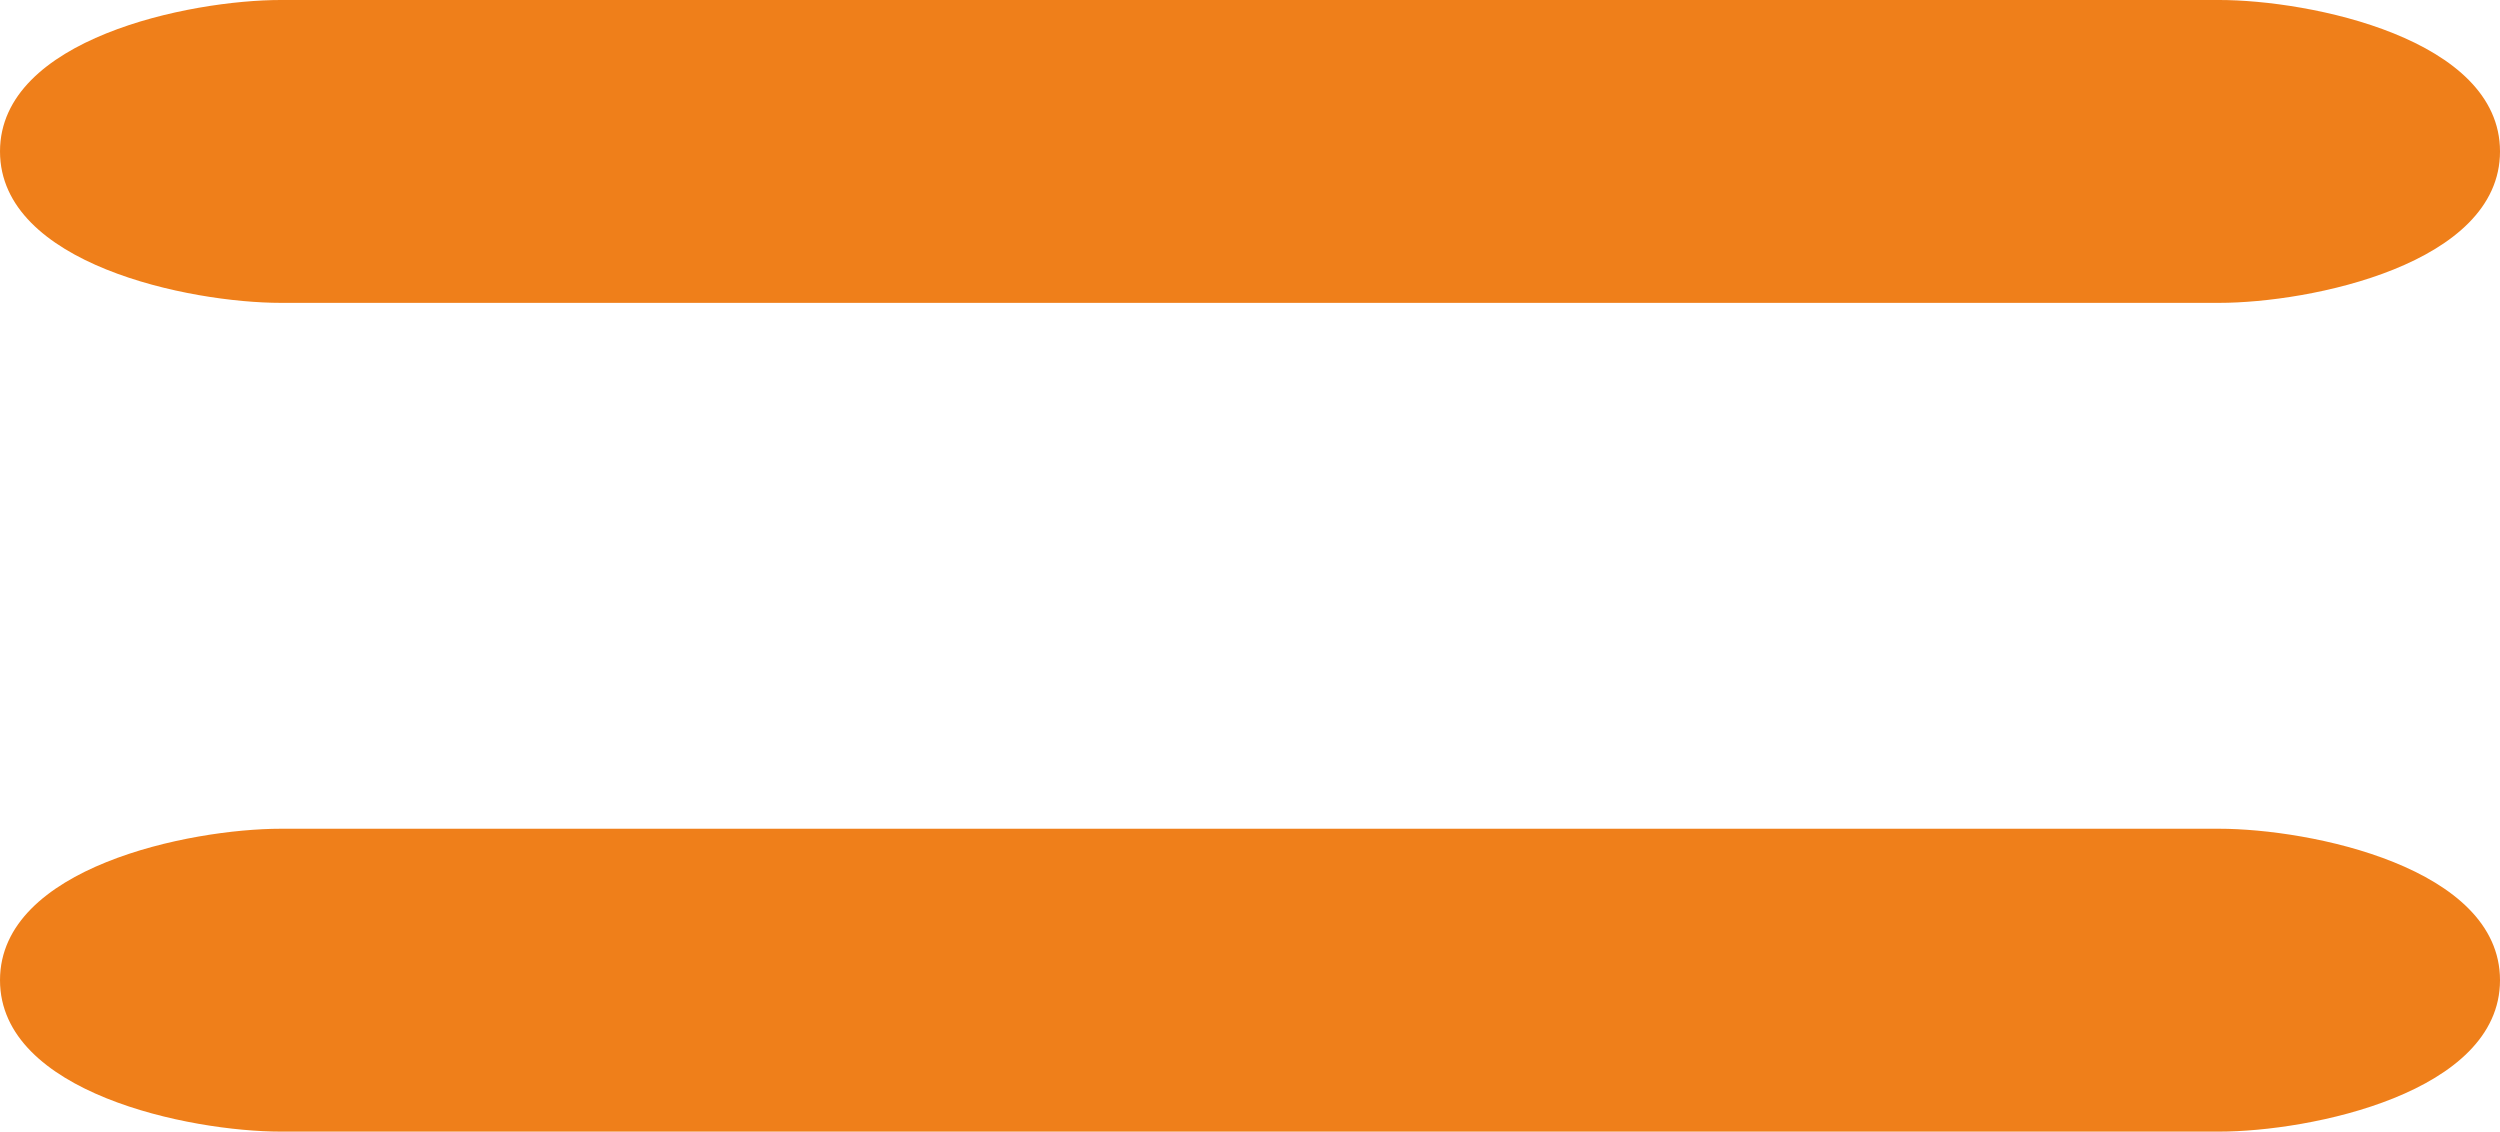 <?xml version="1.0" encoding="UTF-8"?>
<!DOCTYPE svg PUBLIC "-//W3C//DTD SVG 1.1//EN" "http://www.w3.org/Graphics/SVG/1.1/DTD/svg11.dtd">
<!-- Creator: CorelDRAW X8 -->
<svg xmlns="http://www.w3.org/2000/svg" xml:space="preserve" width="908px" height="411px" version="1.1" style="shape-rendering:geometricPrecision; text-rendering:geometricPrecision; image-rendering:optimizeQuality; fill-rule:evenodd; clip-rule:evenodd"
viewBox="0 0 908 411"
 xmlns:xlink="http://www.w3.org/1999/xlink">
 <defs>
  <style type="text/css">
   <![CDATA[
    .fil0 {fill:#EF7F1A;fill-rule:nonzero}
   ]]>
  </style>
 </defs>
 <g id="Layer_x0020_1">
  <path class="fil0" d="M806 110c33,0 102,-14 102,-55 0,-41 -69,-55 -102,-55l-704 0c-33,0 -102,14 -102,55 0,41 69,55 102,55l704 0zm0 301c33,0 102,-14 102,-55 0,-41 -69,-55 -102,-55l-704 0c-33,0 -102,14 -102,55 0,41 69,55 102,55l704 0z"/>
 </g>
</svg>
